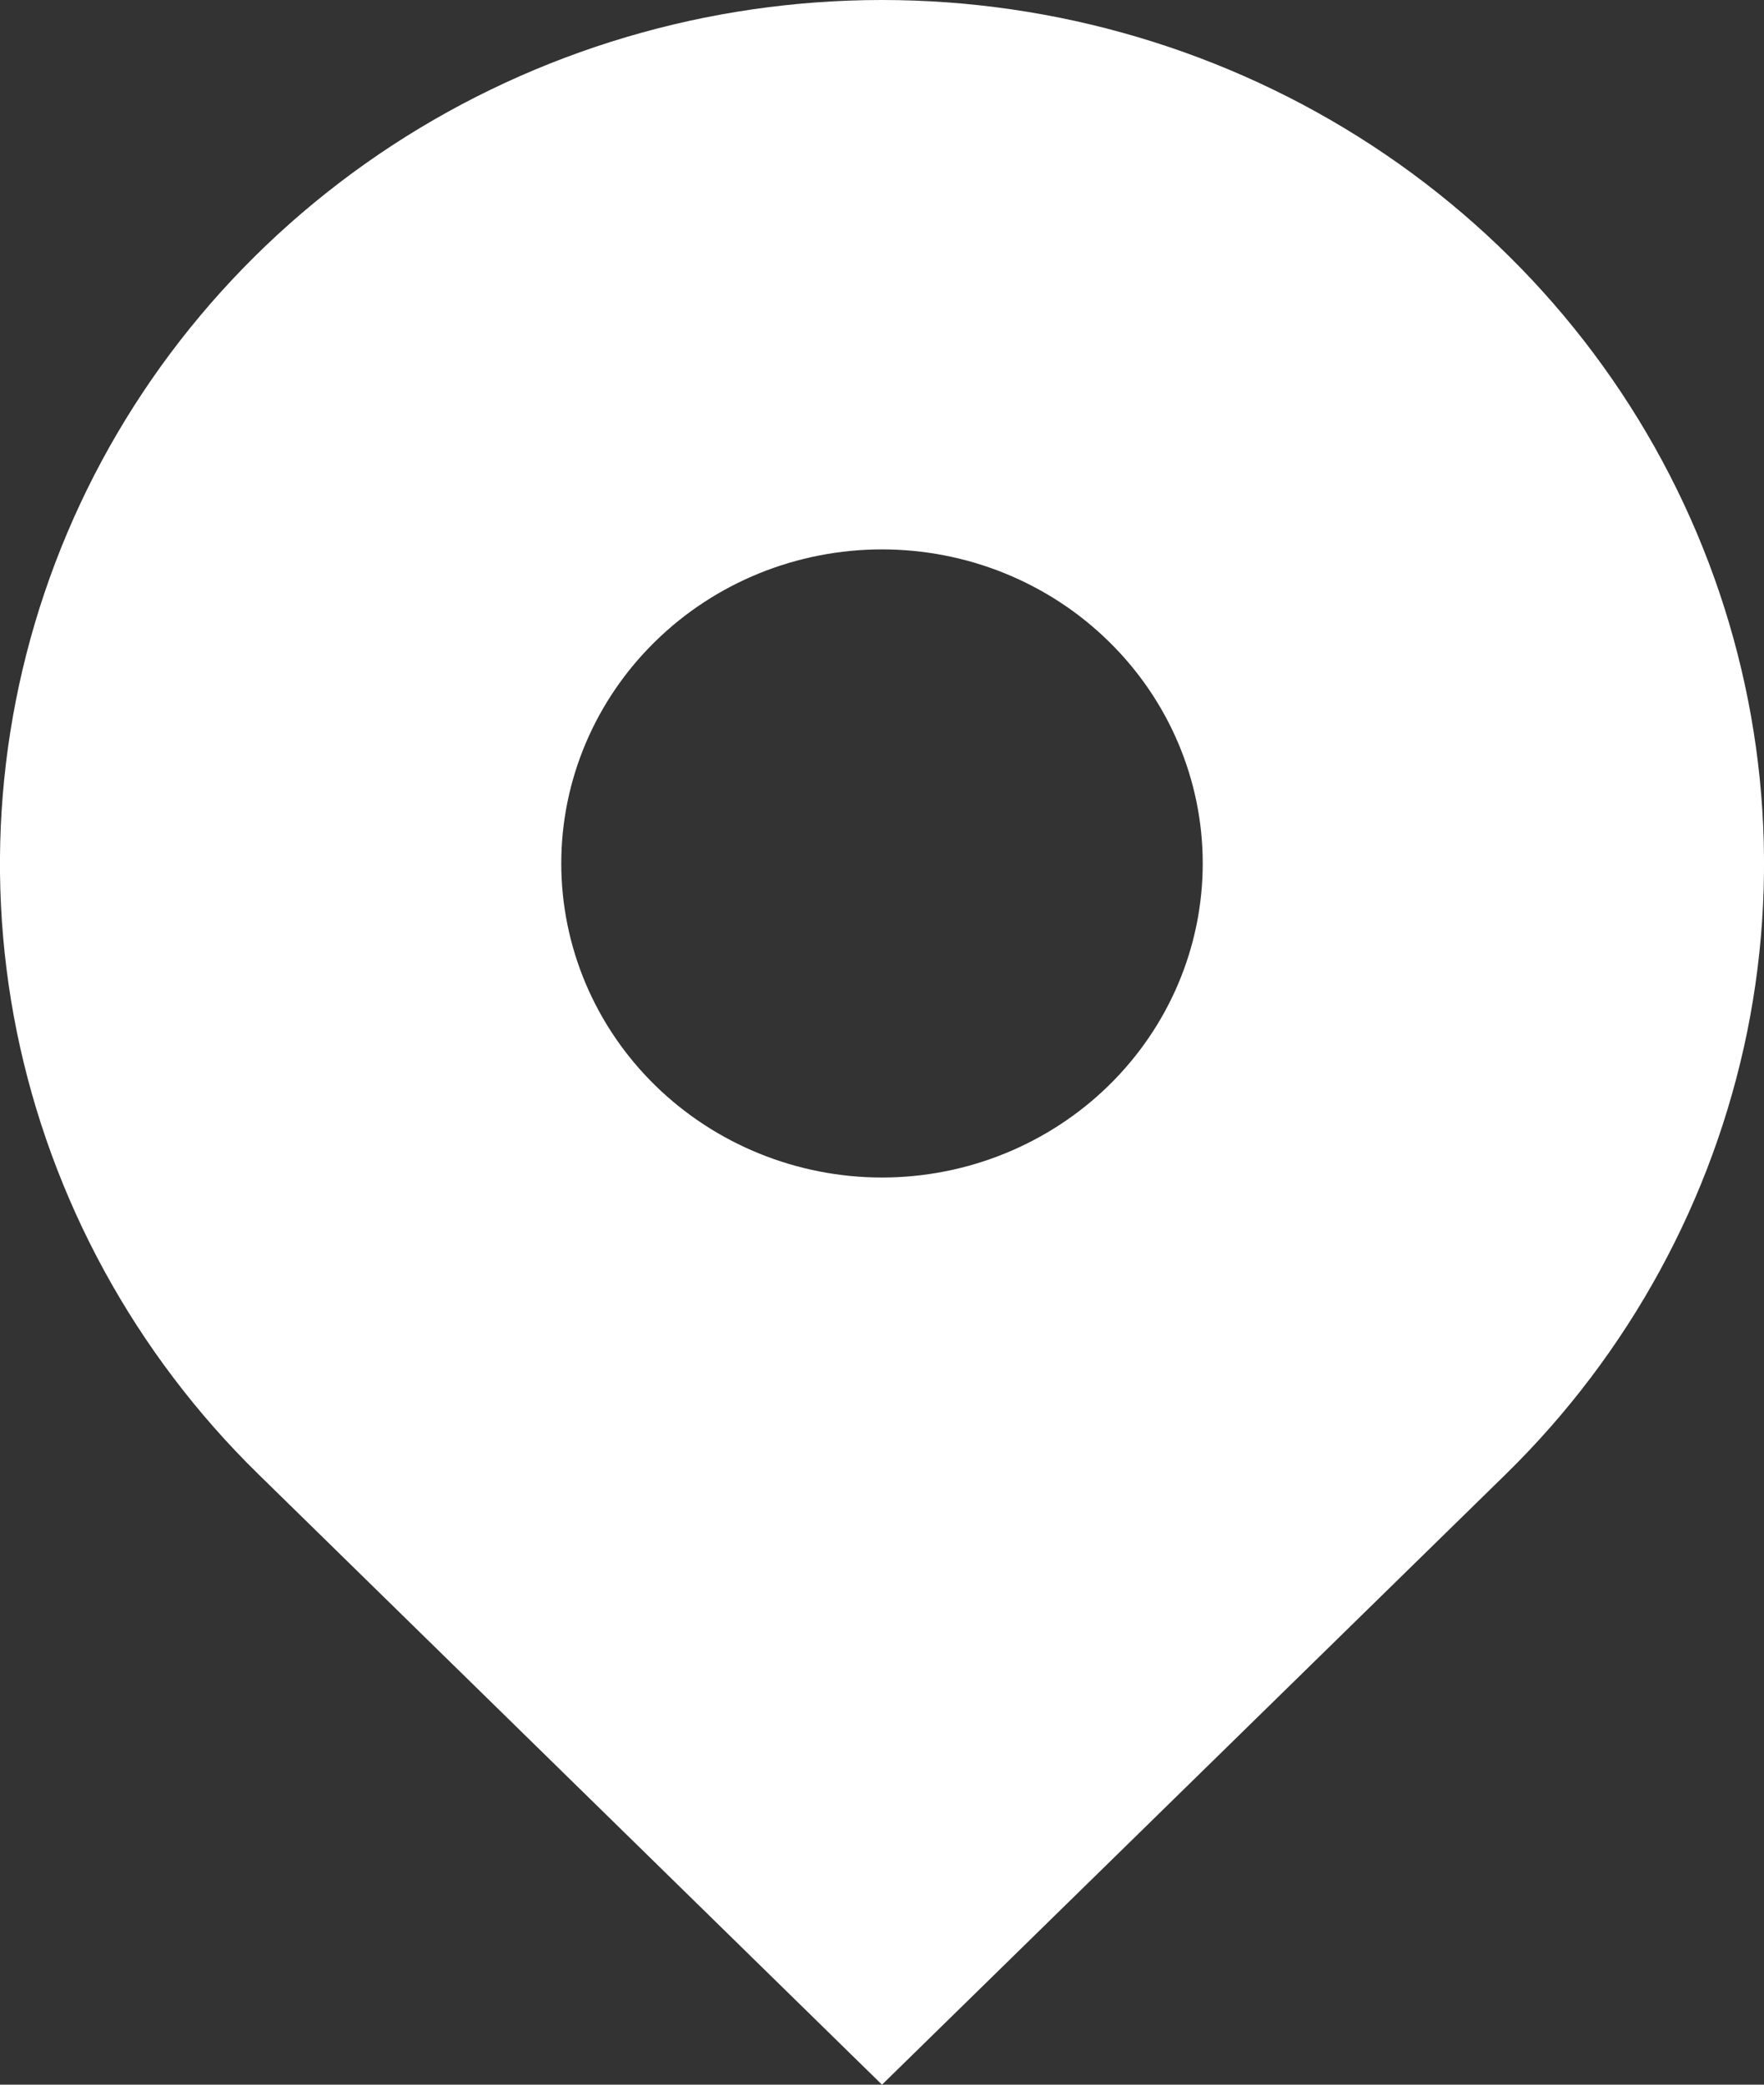 <svg width="11" height="13" viewBox="0 0 11 13" fill="none" xmlns="http://www.w3.org/2000/svg">
<rect x="0" y="0" width="11" height="13" fill="#333333" stroke="none"/>
<path d="M9.39 9.193L5.5 13L1.61 9.192C0.841 8.439 0.318 7.479 0.105 6.435C-0.107 5.39 0.003 4.308 0.419 3.324C0.835 2.34 1.54 1.499 2.445 0.907C3.349 0.316 4.412 0 5.5 0C6.588 0 7.651 0.316 8.555 0.907C9.46 1.499 10.165 2.34 10.581 3.324C10.997 4.308 11.107 5.39 10.895 6.435C10.682 7.479 10.159 8.44 9.39 9.193ZM5.5 7.343C6.03 7.343 6.539 7.136 6.914 6.769C7.289 6.402 7.5 5.904 7.5 5.384C7.5 4.865 7.289 4.367 6.914 4C6.539 3.632 6.03 3.426 5.5 3.426C4.97 3.426 4.461 3.632 4.086 4C3.711 4.367 3.5 4.865 3.5 5.384C3.5 5.904 3.711 6.402 4.086 6.769C4.461 7.136 4.97 7.343 5.5 7.343Z" fill="white"/>
</svg>
